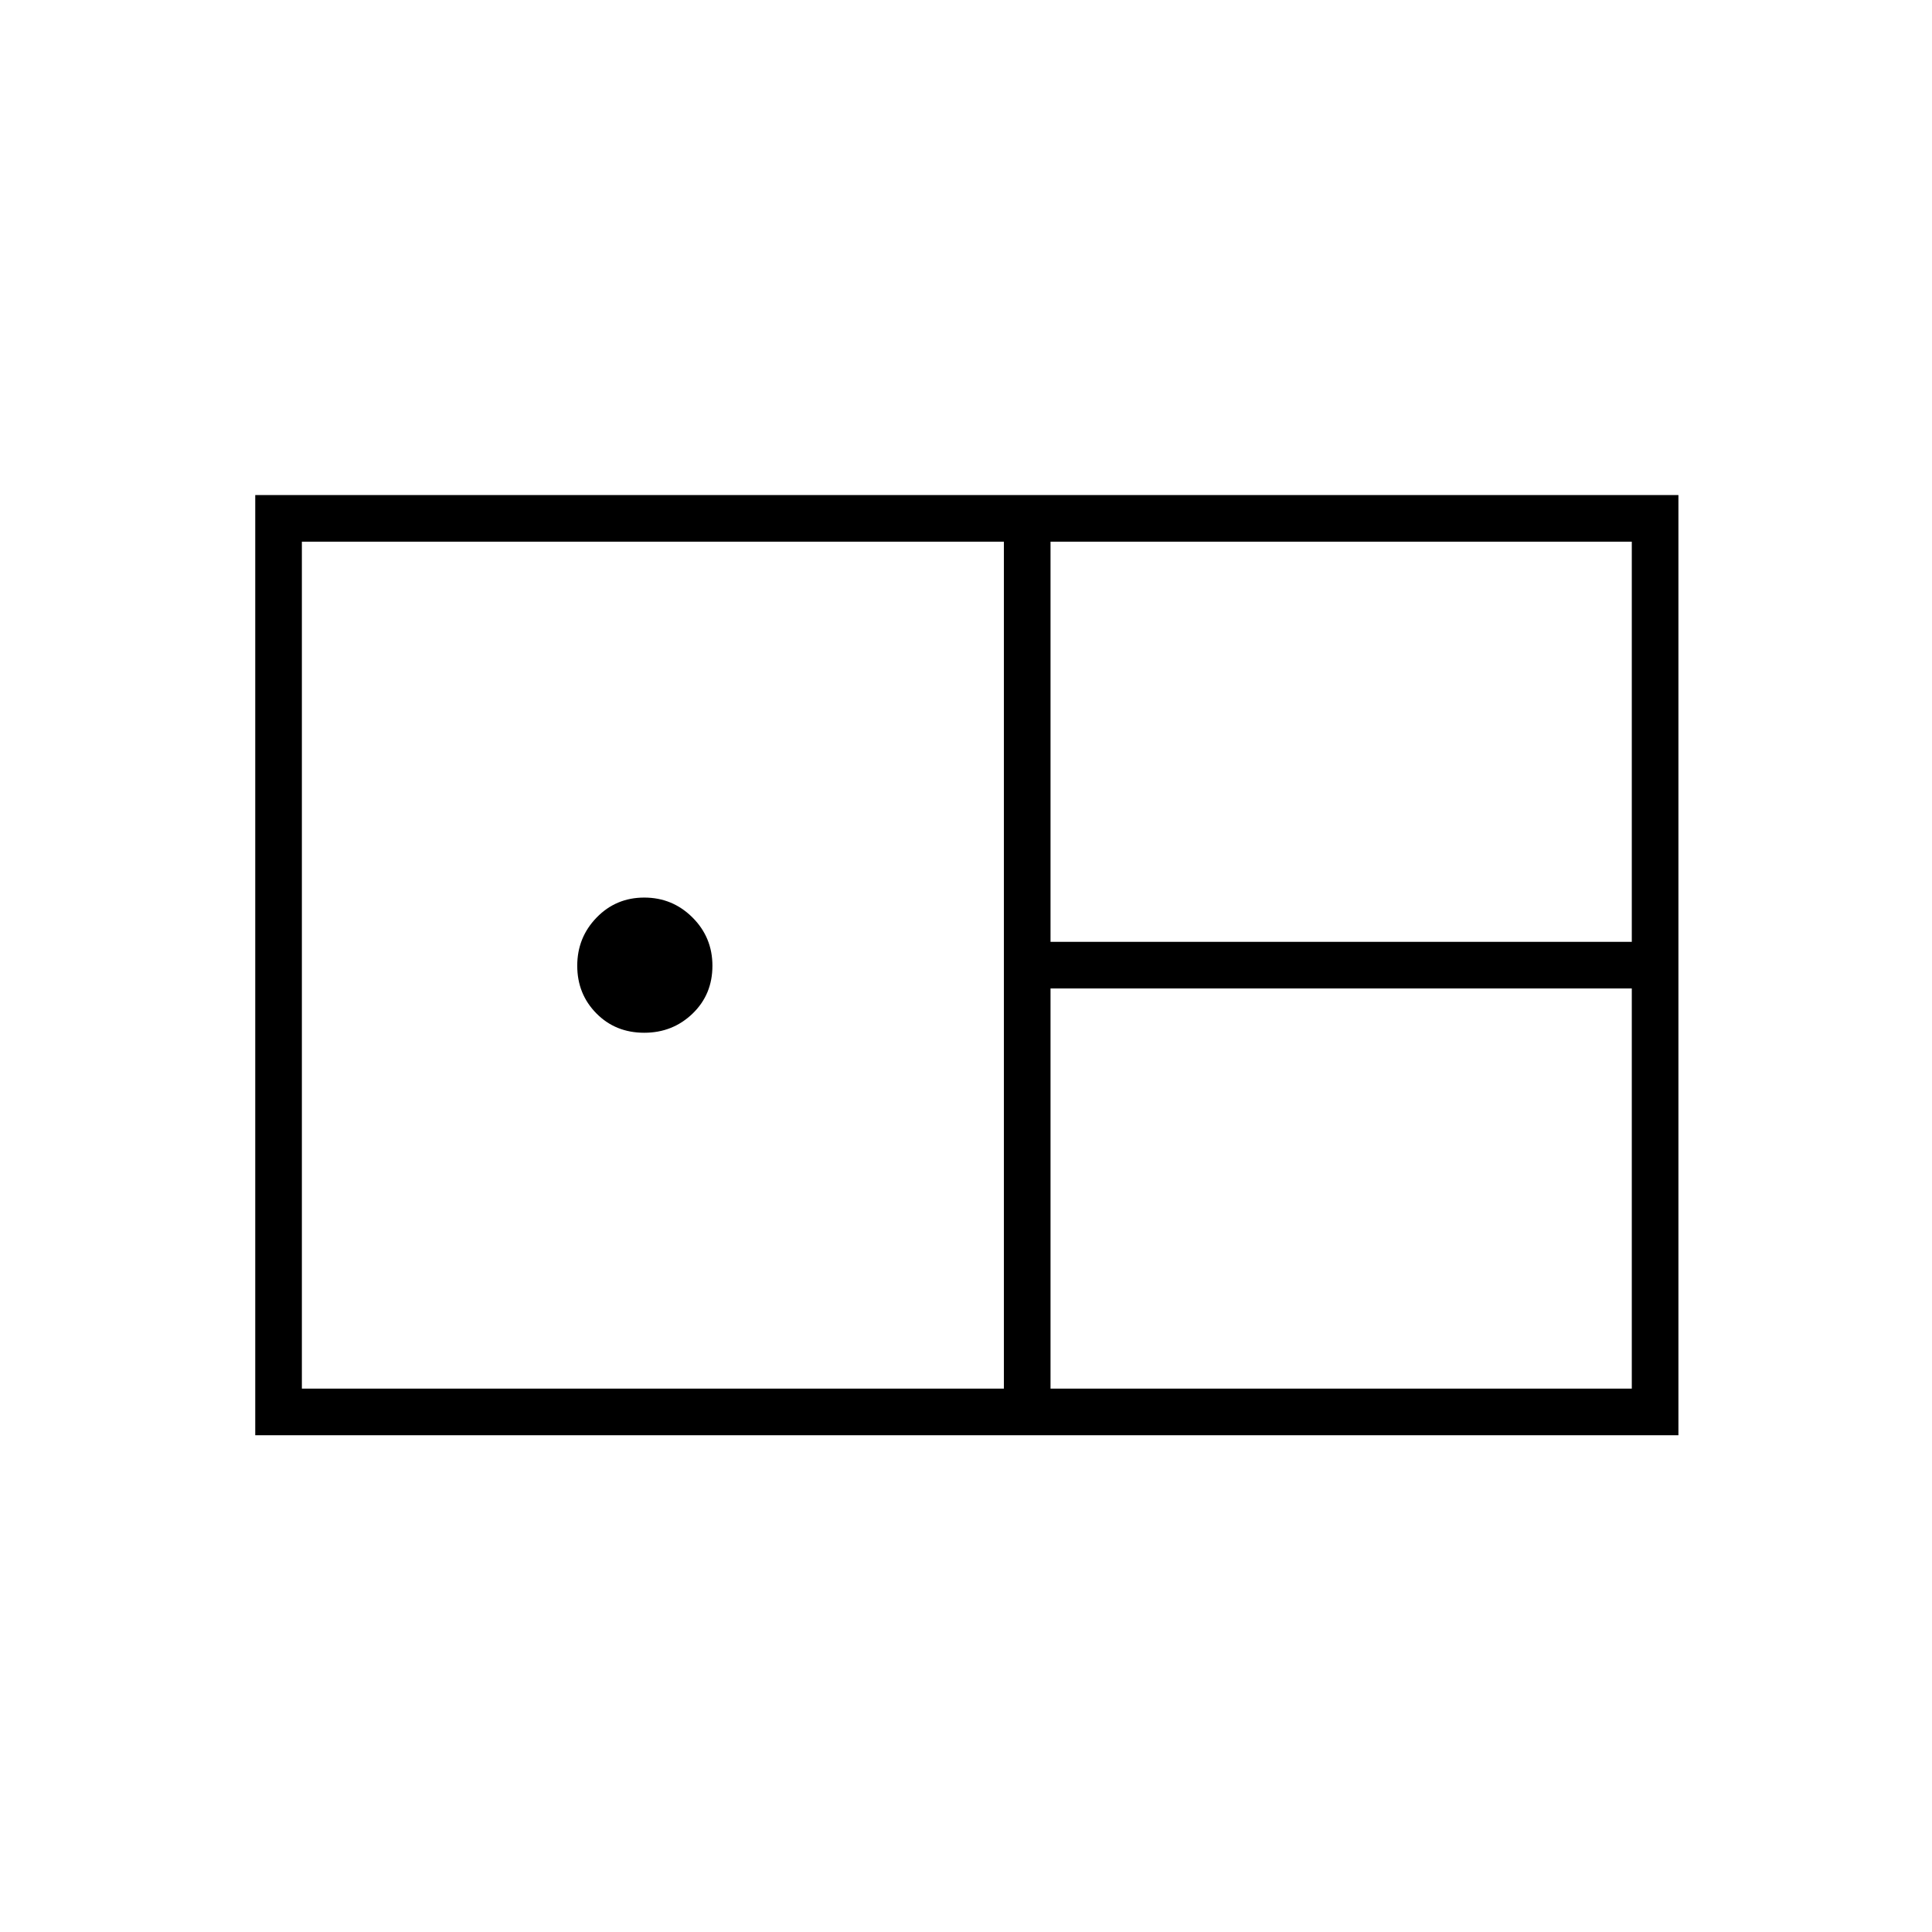 <svg xmlns="http://www.w3.org/2000/svg" height="40" viewBox="0 -960 960 960" width="40"><path d="M126.83-246.83V-714H834v467.17H126.83ZM522-492h288.83v-198.83H522V-492ZM150-270h348.83v-420.83H150V-270Zm170.12-176.83q-14.29 0-23.79-9.63t-9.5-23.67q0-14.04 9.63-23.95 9.63-9.92 23.67-9.92 14.04 0 23.95 9.88 9.92 9.88 9.92 24 0 14.29-9.88 23.79t-24 9.5ZM522-270h288.83v-198.83H522V-270Z"/></svg>